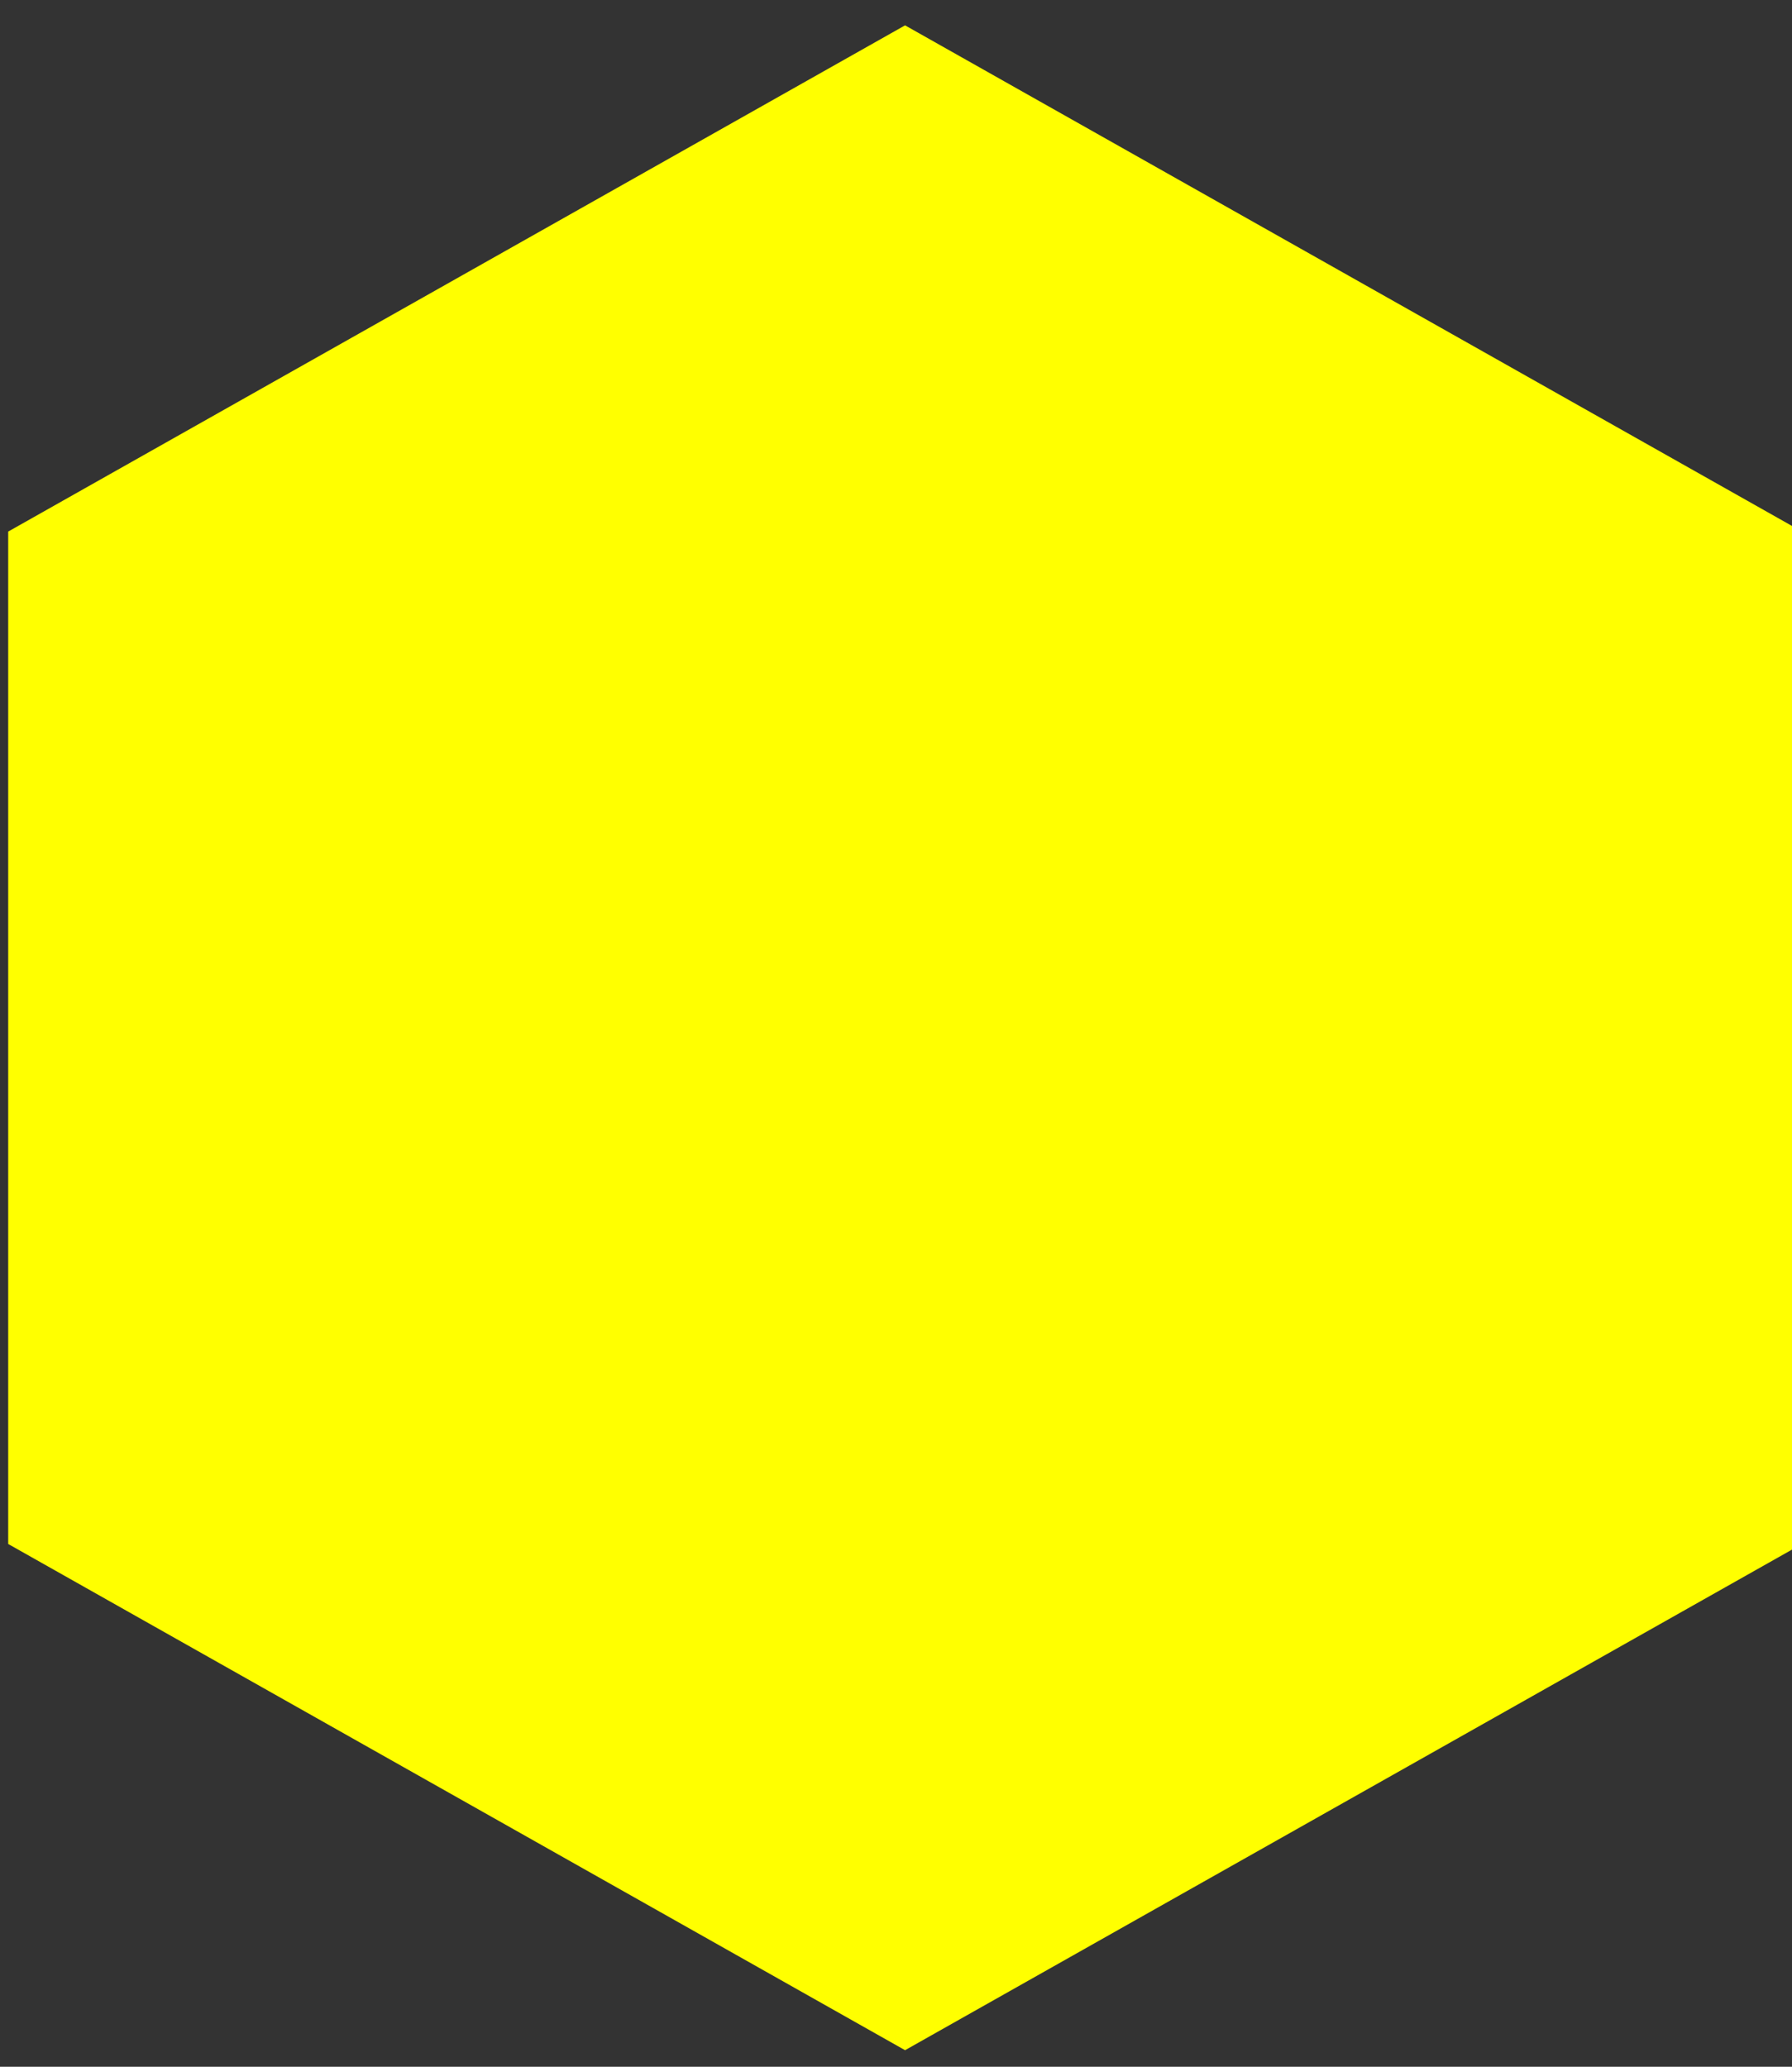 <?xml version="1.0" encoding="UTF-8" standalone="no"?>
<!-- Created with Inkscape (http://www.inkscape.org/) -->

<svg
   xmlns:dc="http://purl.org/dc/elements/1.1/"
   xmlns:cc="http://creativecommons.org/ns#"
   xmlns:rdf="http://www.w3.org/1999/02/22-rdf-syntax-ns#"
   xmlns:svg="http://www.w3.org/2000/svg"
   xmlns="http://www.w3.org/2000/svg"
   version="1.1"
   width="55.627"
   height="64.164"
   id="svg2985">
  <rect width="100%" height="100%" fill="#333333" stroke="none"/>
  <defs
     id="defs2987" />
  <g
     id="layer1"
     style="display:inline" />
  <path
     d="M 10.875,42.79 -13.938,28.464 -13.938,-0.188 10.875,-14.514 35.689,-0.188 35.689,28.464 z"
     transform="matrix(1.122,0,0,1.097,15.893,16.709)"
     id="path2985"
     style="fill:#ffff00;fill-opacity:1;stroke:none" />
</svg>
